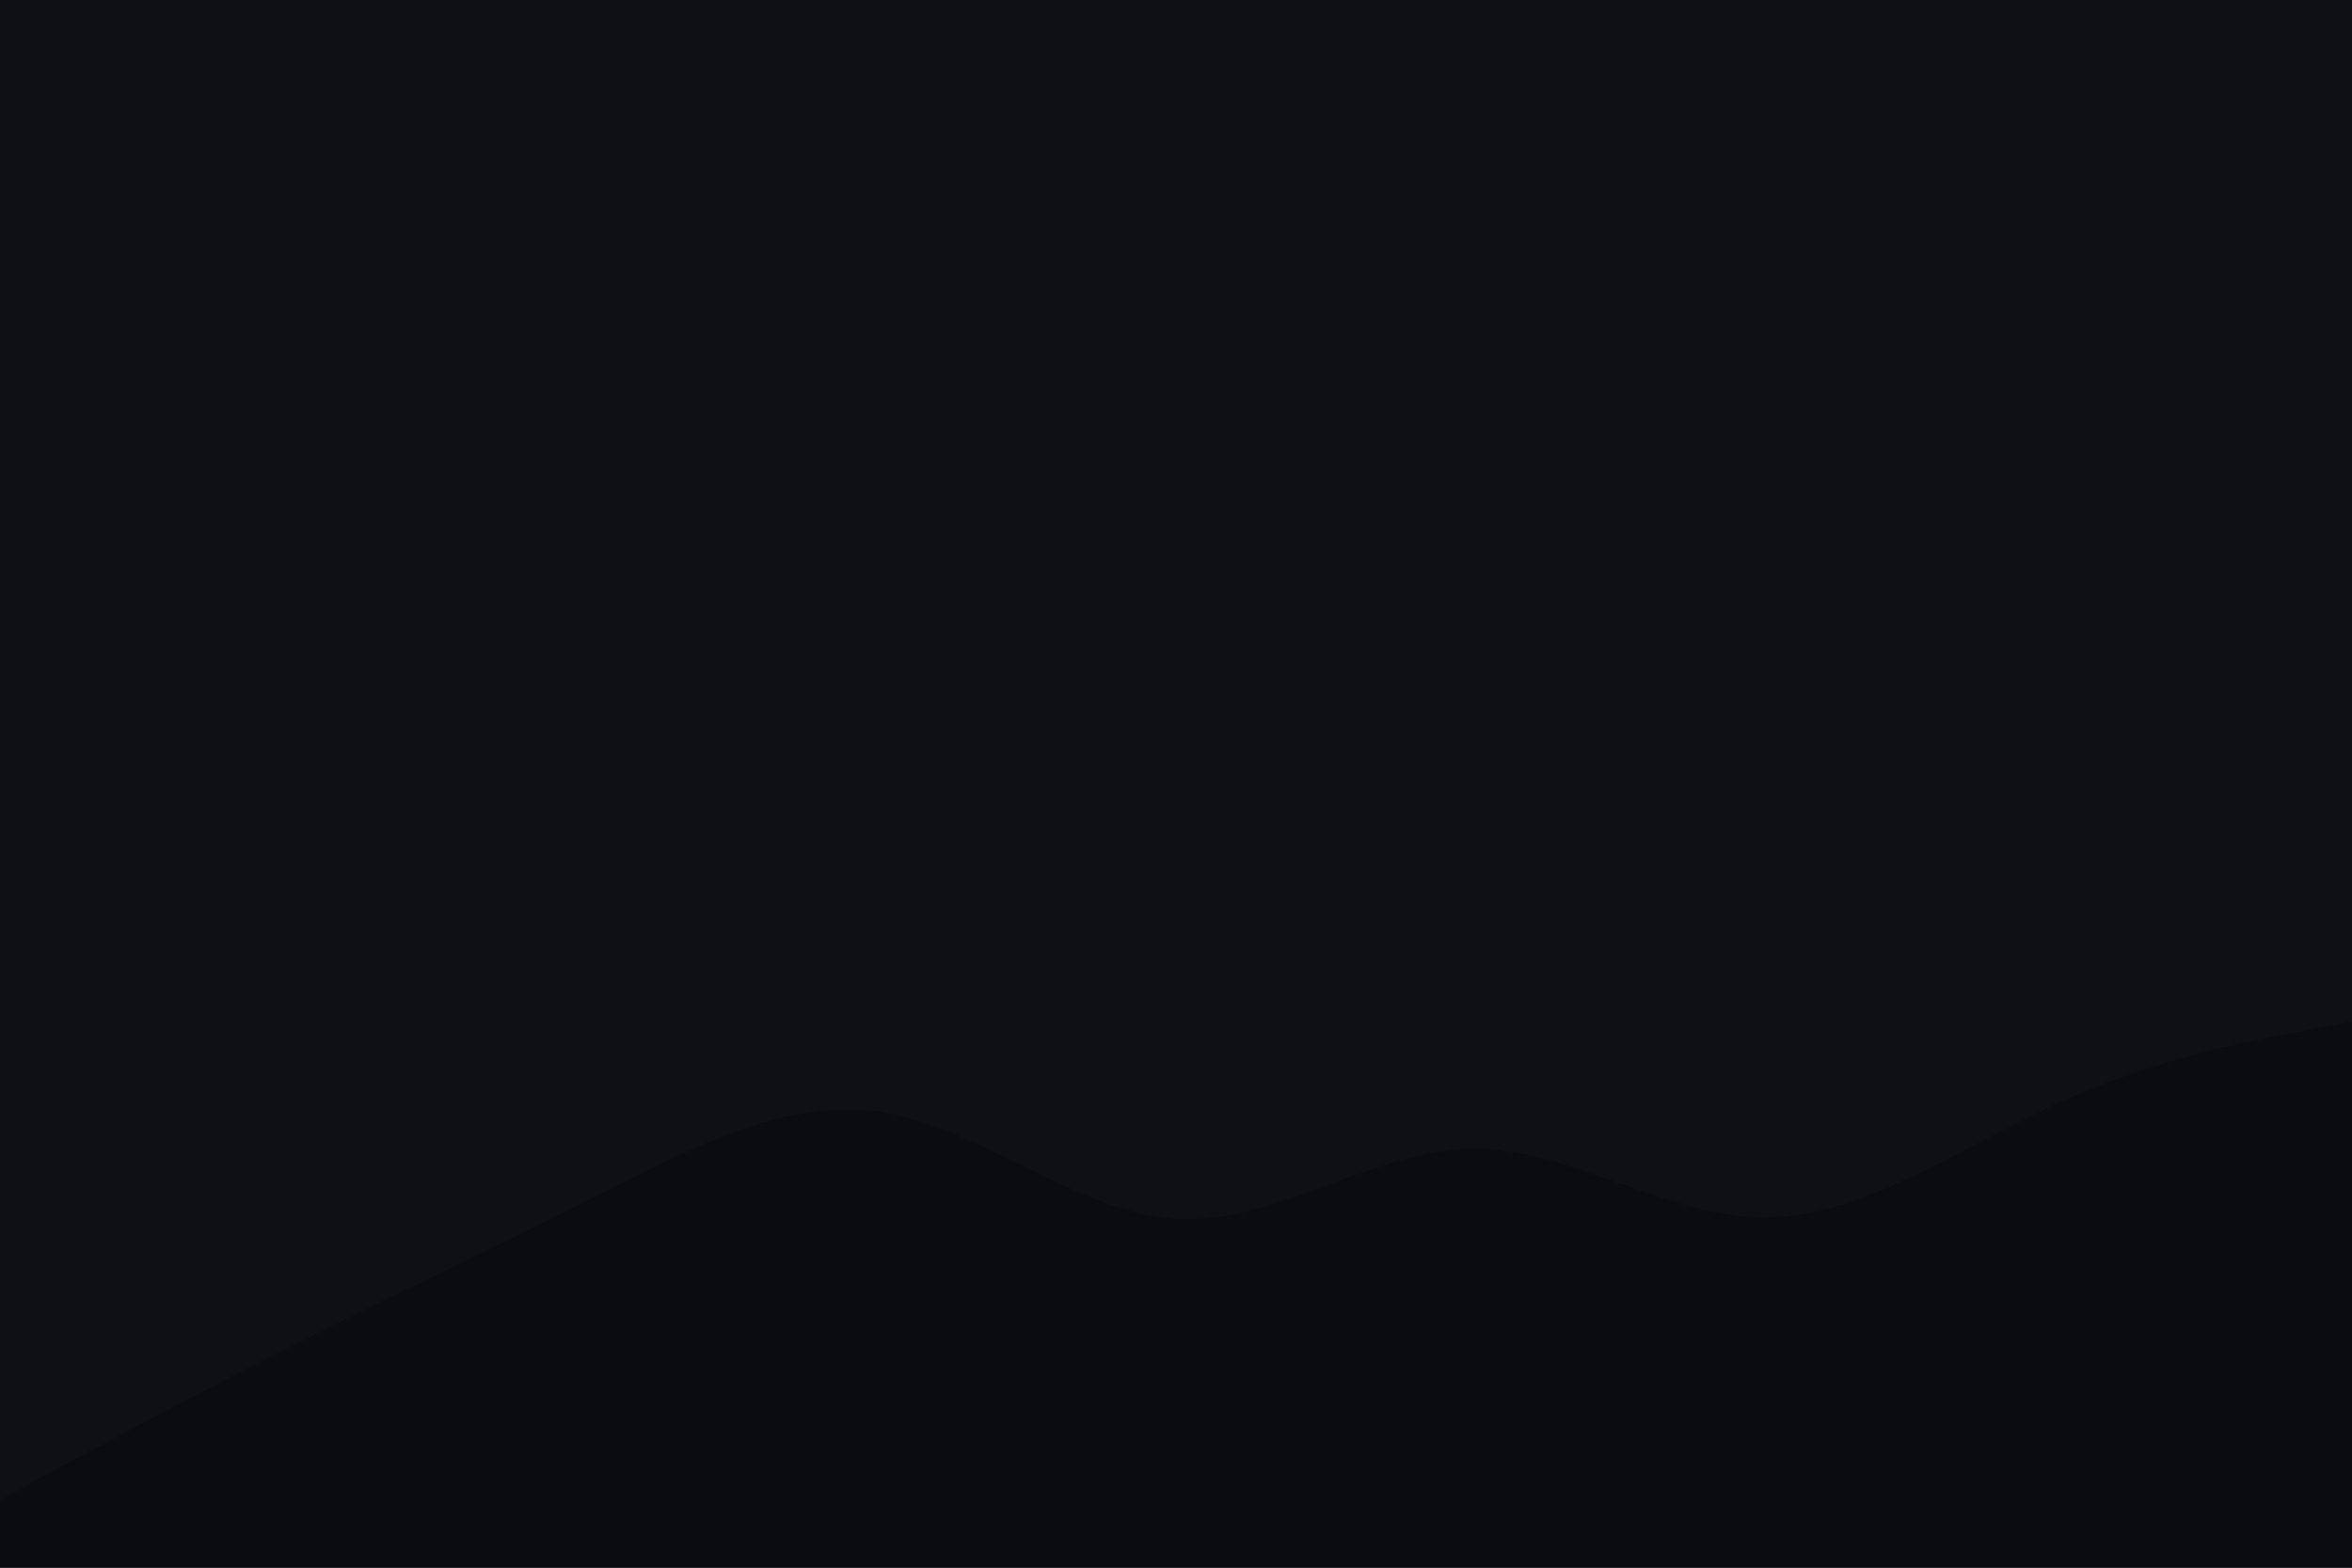 <svg id="visual" viewBox="0 0 900 600" width="900" height="600" xmlns="http://www.w3.org/2000/svg" xmlns:xlink="http://www.w3.org/1999/xlink" version="1.1"><rect x="0" y="0" width="900" height="600" fill="#0F1014"></rect><path d="M0 574L18.8 563.8C37.7 553.7 75.3 533.3 112.8 514.5C150.3 495.7 187.7 478.3 225.2 459.3C262.7 440.3 300.3 419.7 337.8 425.7C375.3 431.7 412.7 464.3 450.2 466.5C487.7 468.7 525.3 440.3 562.8 439.7C600.3 439 637.7 466 675.2 466C712.7 466 750.3 439 787.8 422C825.3 405 862.7 398 881.3 394.5L900 391L900 601L881.3 601C862.7 601 825.3 601 787.8 601C750.3 601 712.7 601 675.2 601C637.7 601 600.3 601 562.8 601C525.3 601 487.7 601 450.2 601C412.7 601 375.3 601 337.8 601C300.3 601 262.7 601 225.2 601C187.7 601 150.3 601 112.8 601C75.3 601 37.7 601 18.8 601L0 601Z" fill="#0B0C10" stroke-linecap="round" stroke-linejoin="miter"></path></svg>